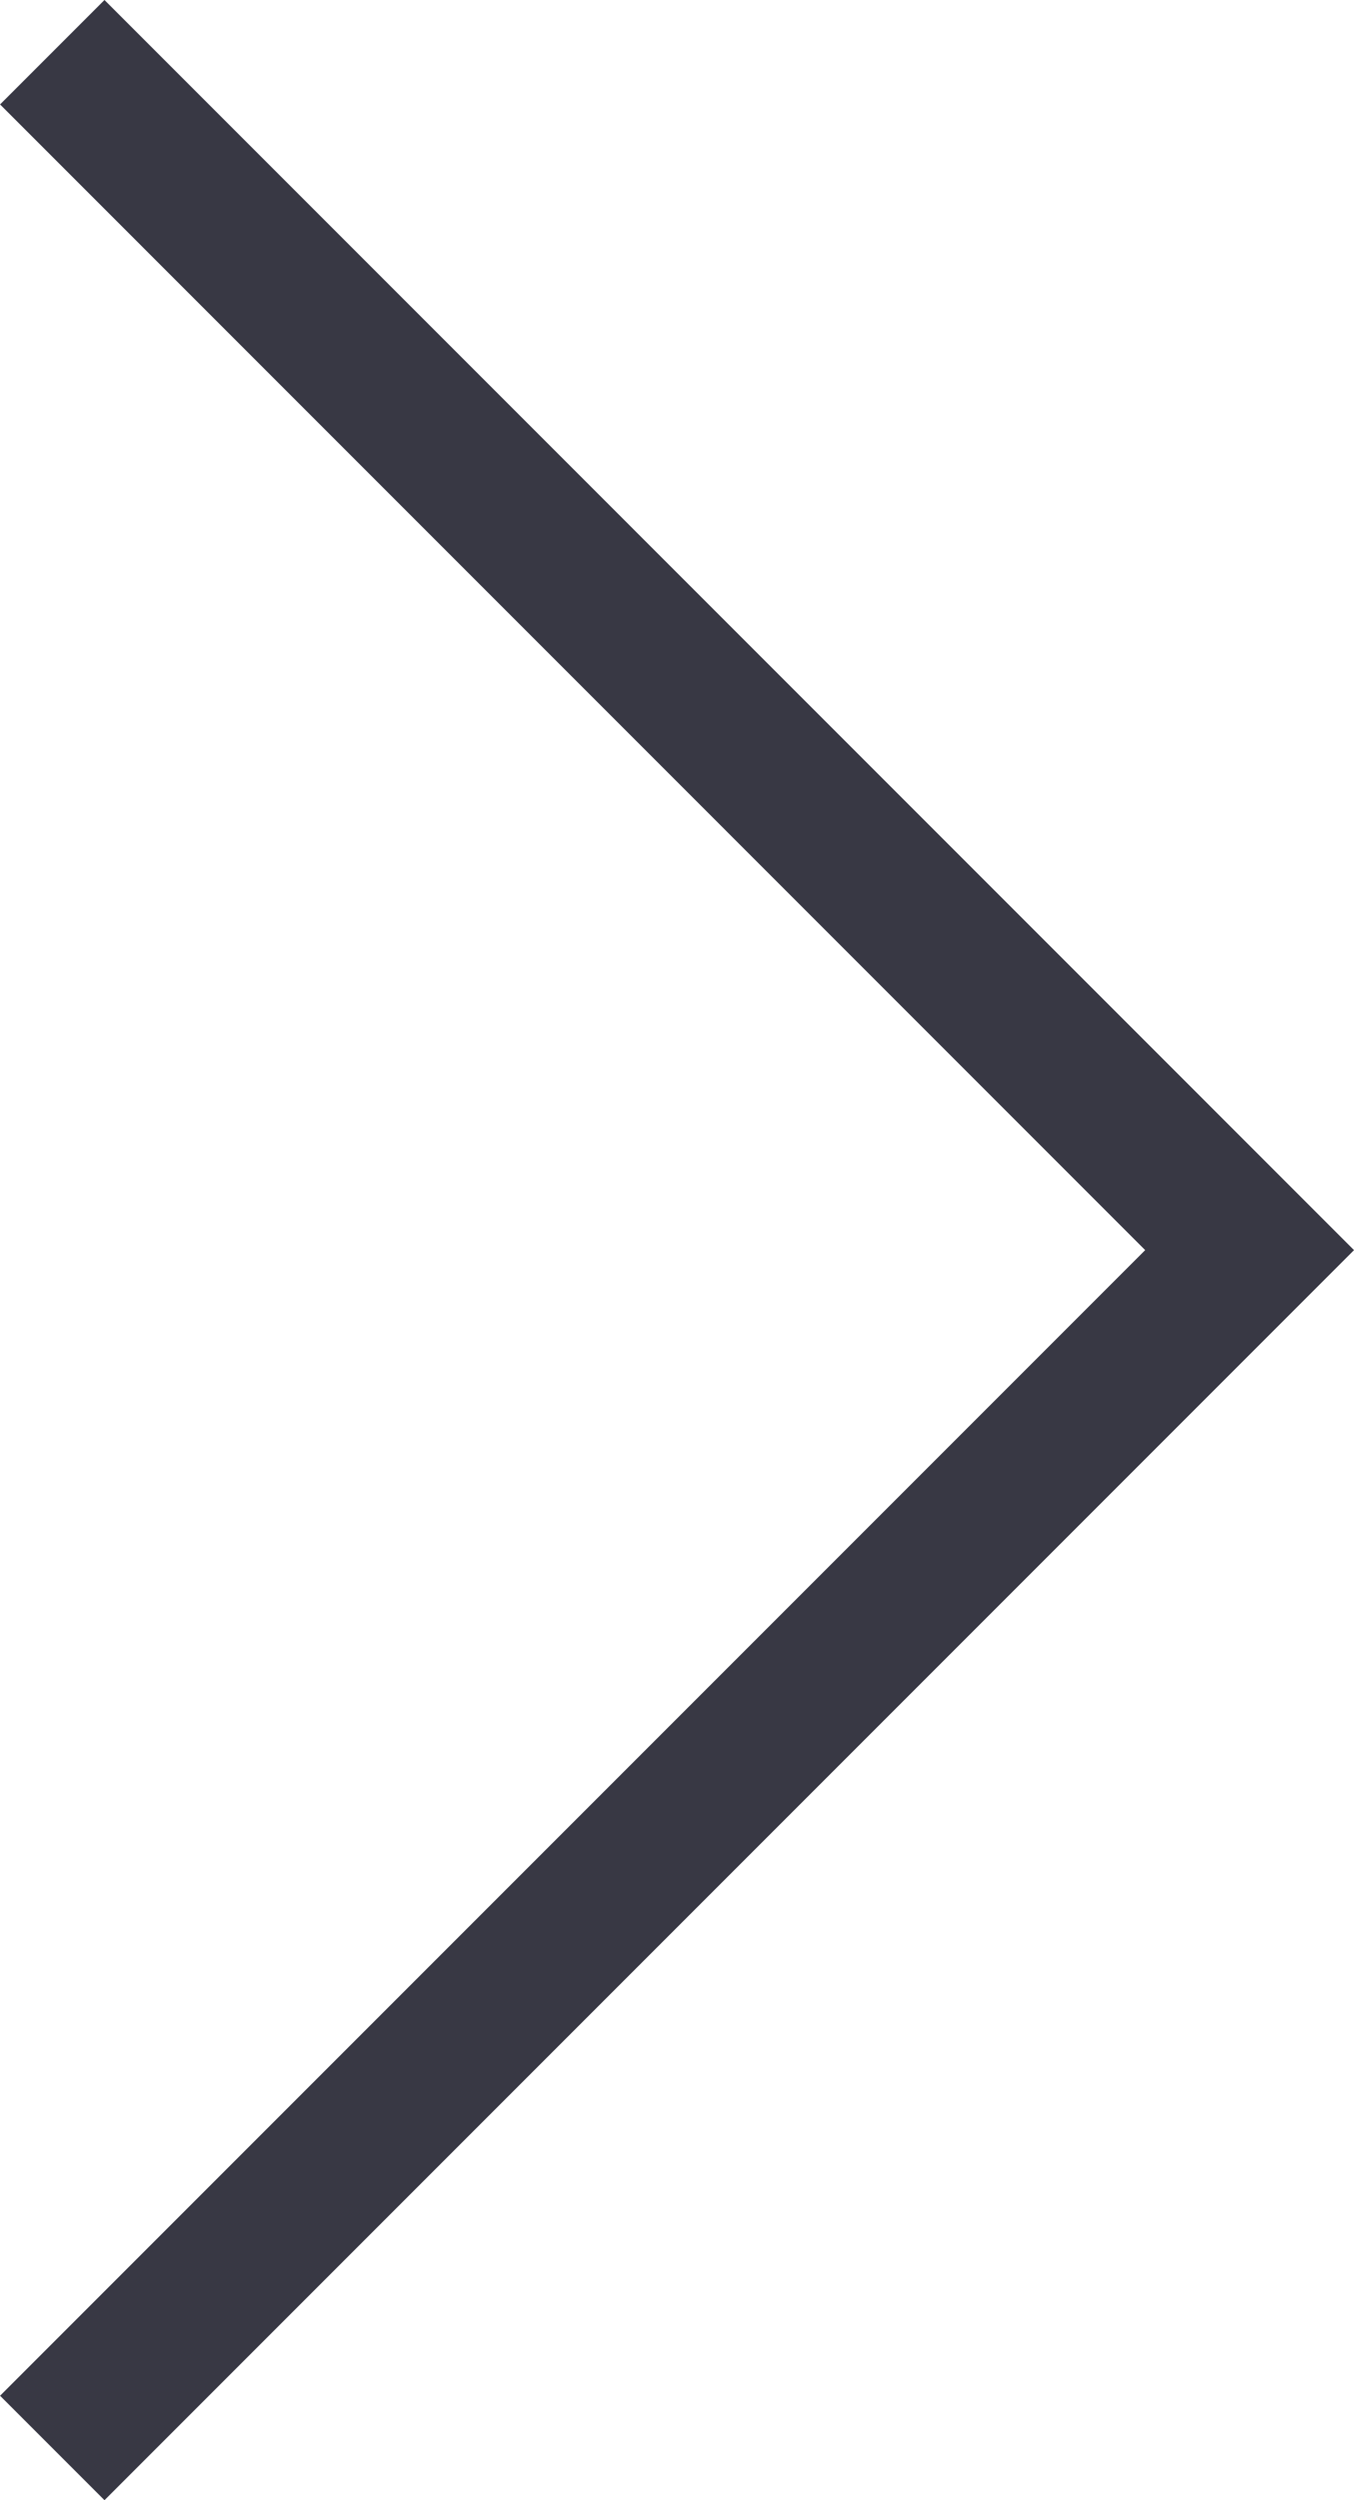 <svg xmlns="http://www.w3.org/2000/svg" width="18.339" height="33.849" viewBox="0 0 18.339 33.849">
  <path id="Path_517" data-name="Path 517" d="M96.453,2897.313l16.217,16.218-16.217,16.217" transform="translate(-95.745 -2896.606)" fill="none" stroke="#383844" stroke-width="2"/>
</svg>
